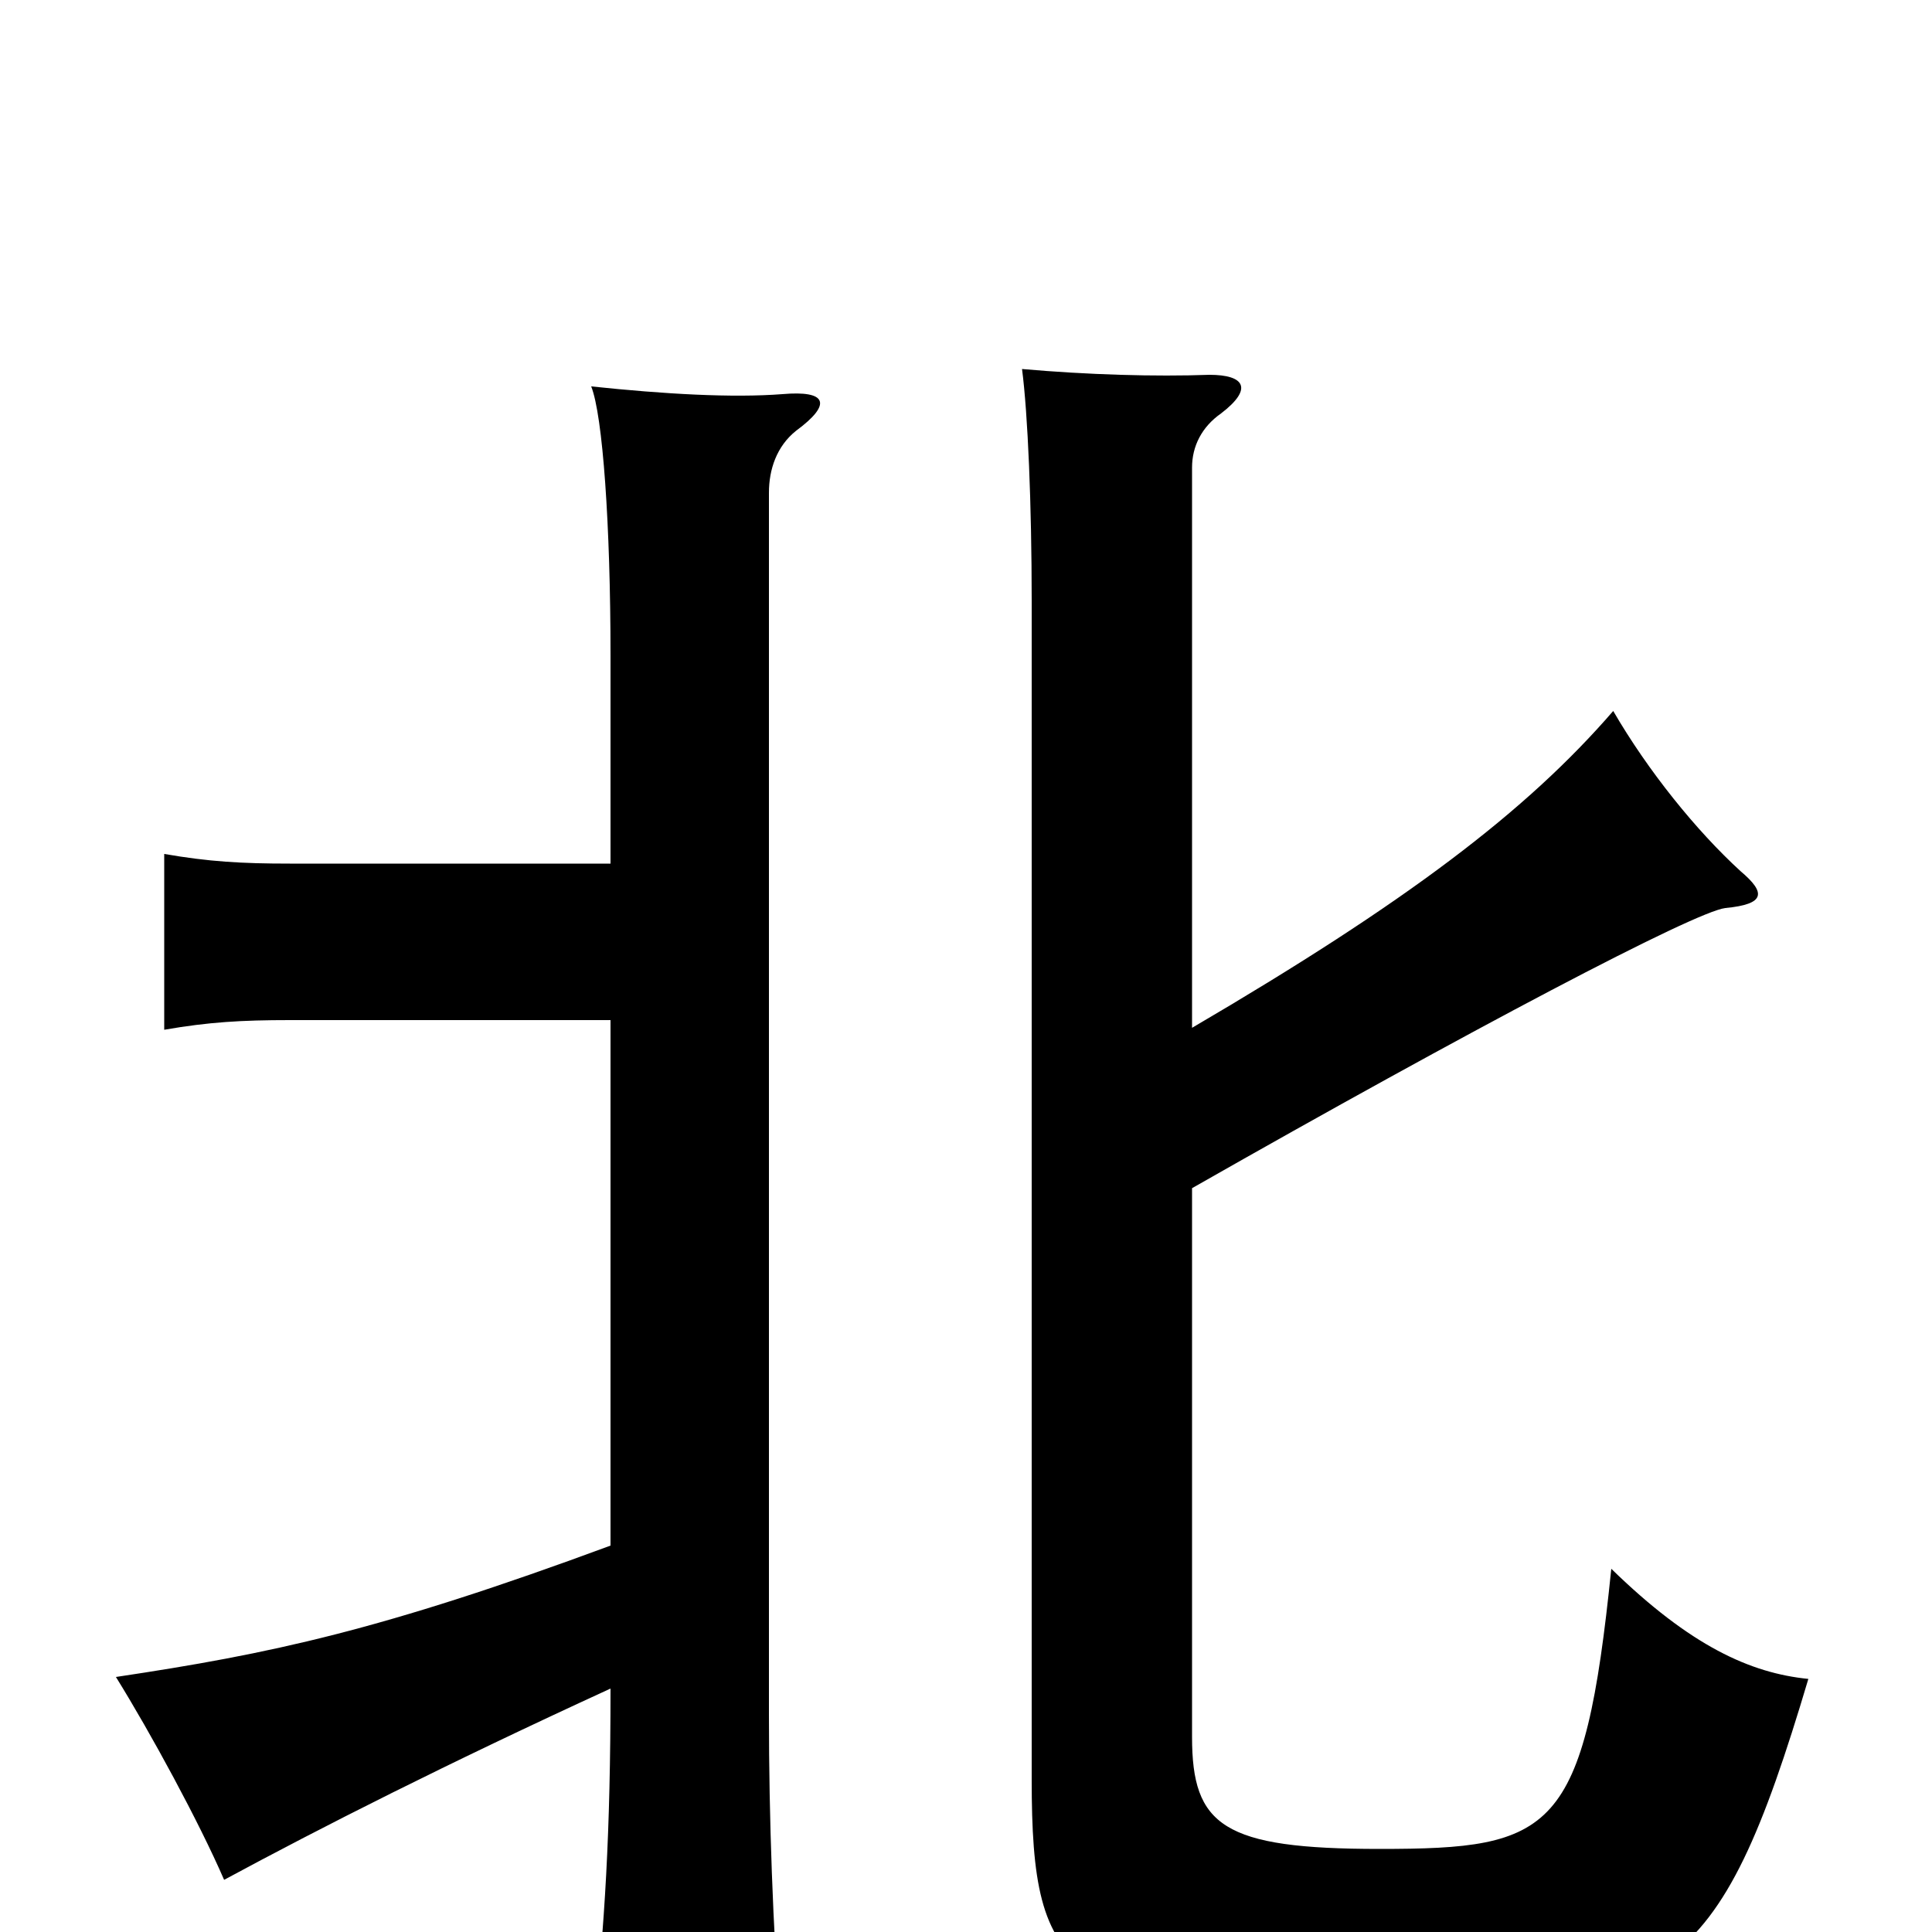 <svg xmlns="http://www.w3.org/2000/svg" viewBox="0 -1000 1000 1000">
	<path fill="#000000" d="M617 -468V-758C617 -769 622 -779 632 -786C649 -799 644 -806 626 -806C598 -805 563 -806 529 -809C532 -786 534 -739 534 -689V-79C534 25 552 39 712 39C864 39 889 27 936 -131C906 -134 875 -148 834 -188C820 -51 804 -43 714 -43C633 -43 617 -55 617 -101V-385C761 -467 877 -528 893 -530C914 -532 914 -538 901 -549C878 -570 853 -601 835 -632C790 -580 728 -533 617 -468ZM316 -472V-200C197 -156 140 -144 60 -132C78 -103 103 -57 116 -27C166 -54 231 -87 316 -126C316 -51 313 -3 307 51H404C400 -3 398 -59 398 -112V-745C398 -757 402 -769 412 -777C431 -791 428 -798 405 -796C379 -794 344 -796 306 -800C312 -785 316 -728 316 -661V-553H150C125 -553 108 -554 85 -558V-467C108 -471 125 -472 150 -472Z"/>
</svg>